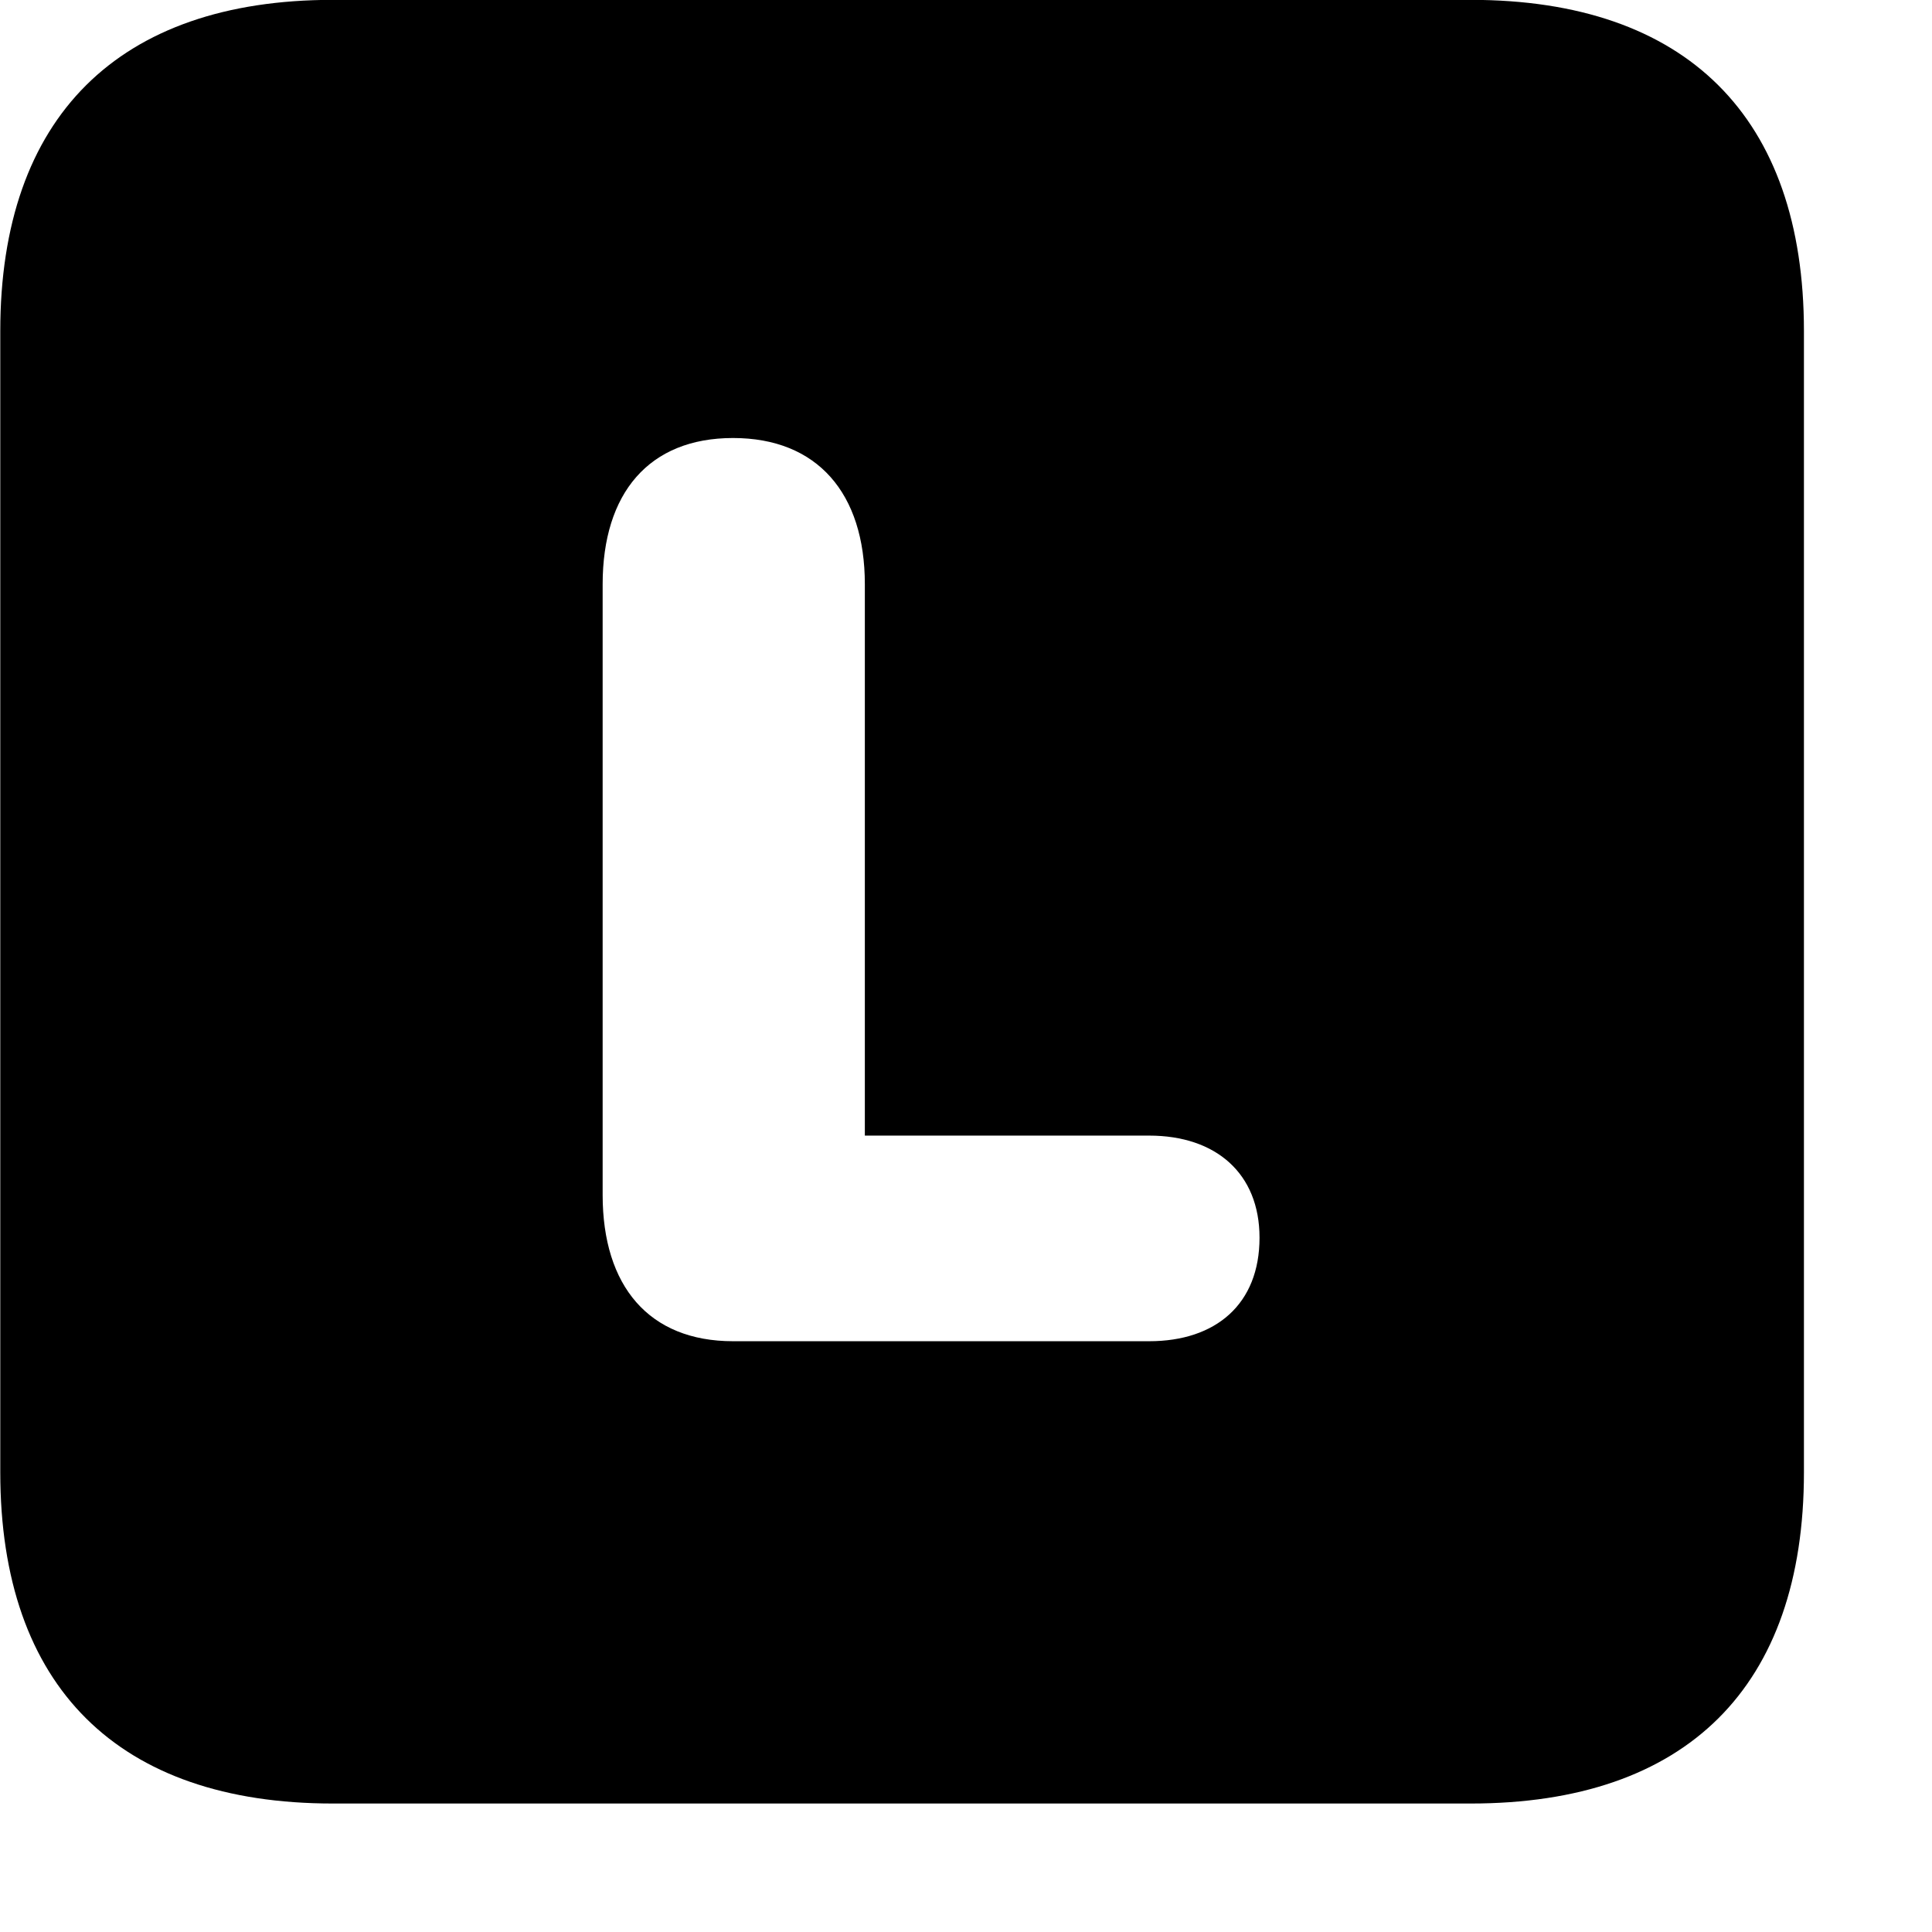 <svg xmlns="http://www.w3.org/2000/svg" viewBox="0 0 28 28" width="28" height="28">
  <path d="M4.824 26.138H21.314C24.444 26.138 26.144 24.448 26.144 21.338V4.798C26.144 1.698 24.444 -0.002 21.314 -0.002H4.824C1.714 -0.002 0.004 1.698 0.004 4.798V21.338C0.004 24.448 1.714 26.138 4.824 26.138ZM10.624 19.438C9.404 19.438 8.734 18.638 8.734 17.318V8.468C8.734 7.148 9.404 6.348 10.624 6.348C11.844 6.348 12.534 7.148 12.534 8.468V16.458H16.654C17.624 16.458 18.254 17.008 18.254 17.938C18.254 18.898 17.624 19.438 16.654 19.438Z" />
</svg>